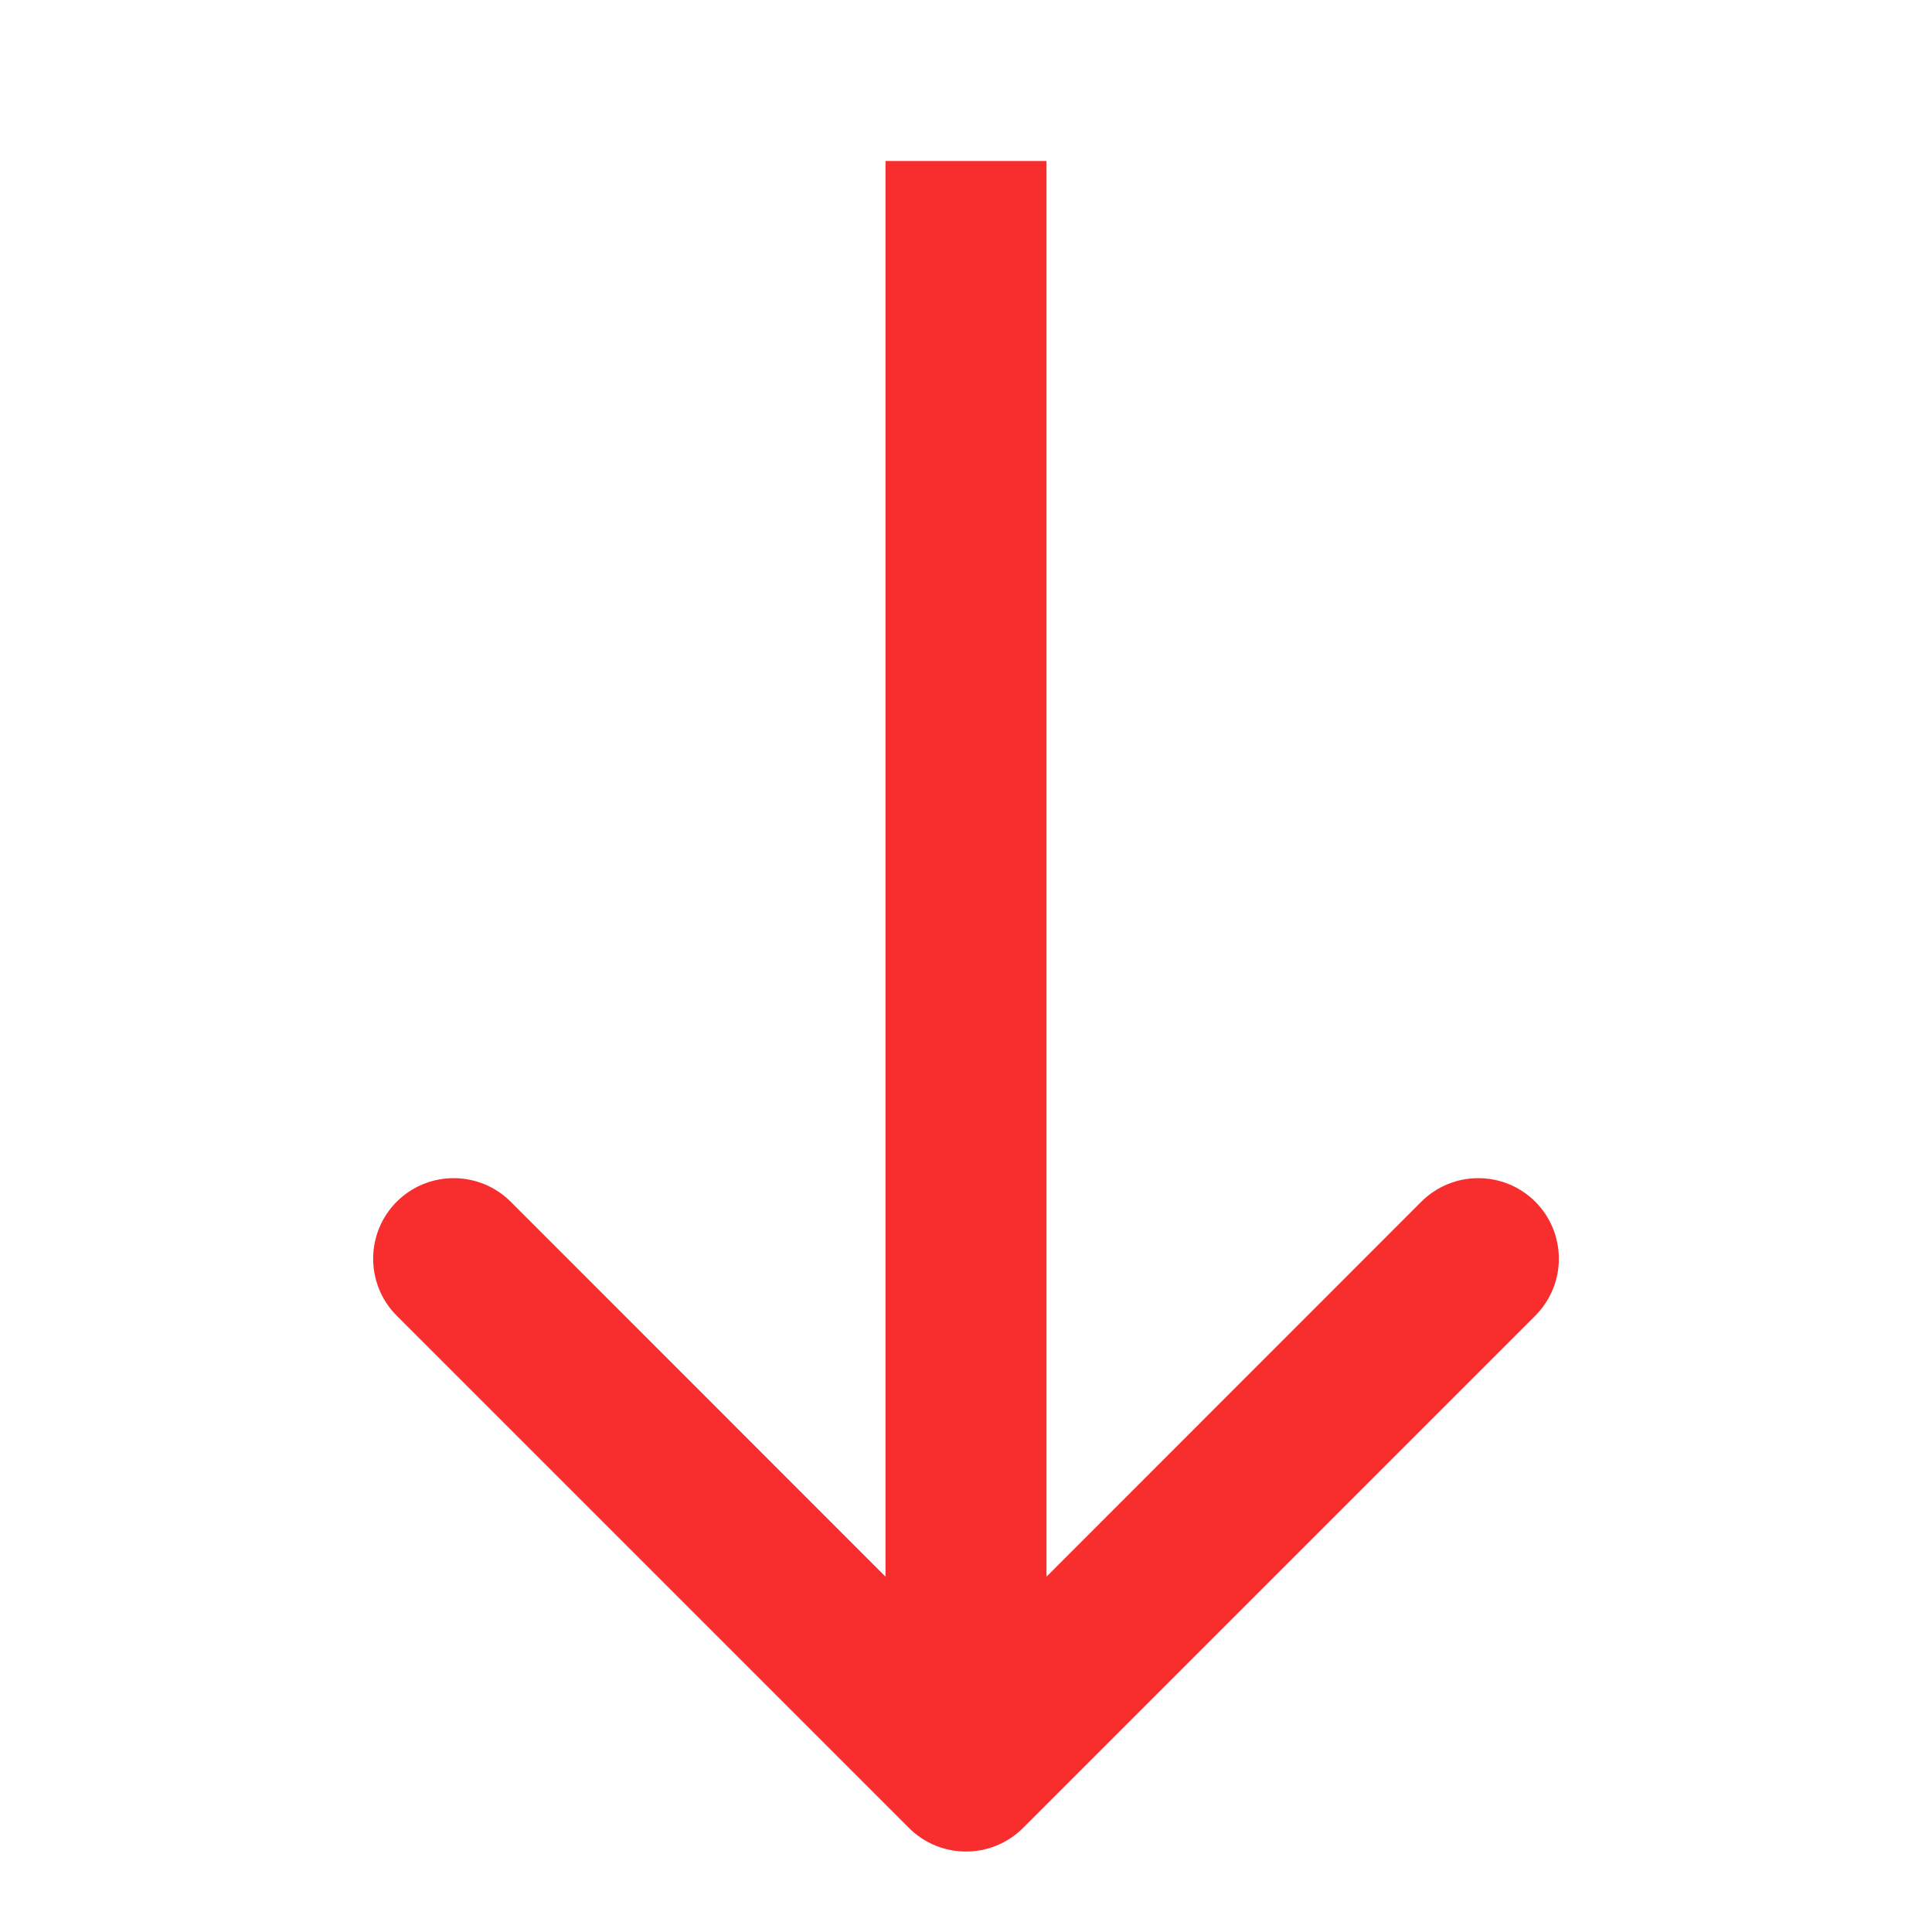 <svg width="12" height="12" viewBox="0 0 12 12" fill="none" xmlns="http://www.w3.org/2000/svg">
<path d="M5.646 11.354C5.842 11.549 6.158 11.549 6.354 11.354L9.536 8.172C9.731 7.976 9.731 7.66 9.536 7.464C9.34 7.269 9.024 7.269 8.828 7.464L6 10.293L3.172 7.464C2.976 7.269 2.66 7.269 2.464 7.464C2.269 7.66 2.269 7.976 2.464 8.172L5.646 11.354ZM6.5 11L6.5 1L5.5 1L5.5 11L6.5 11Z" fill="#F82D2D"/>
</svg>
